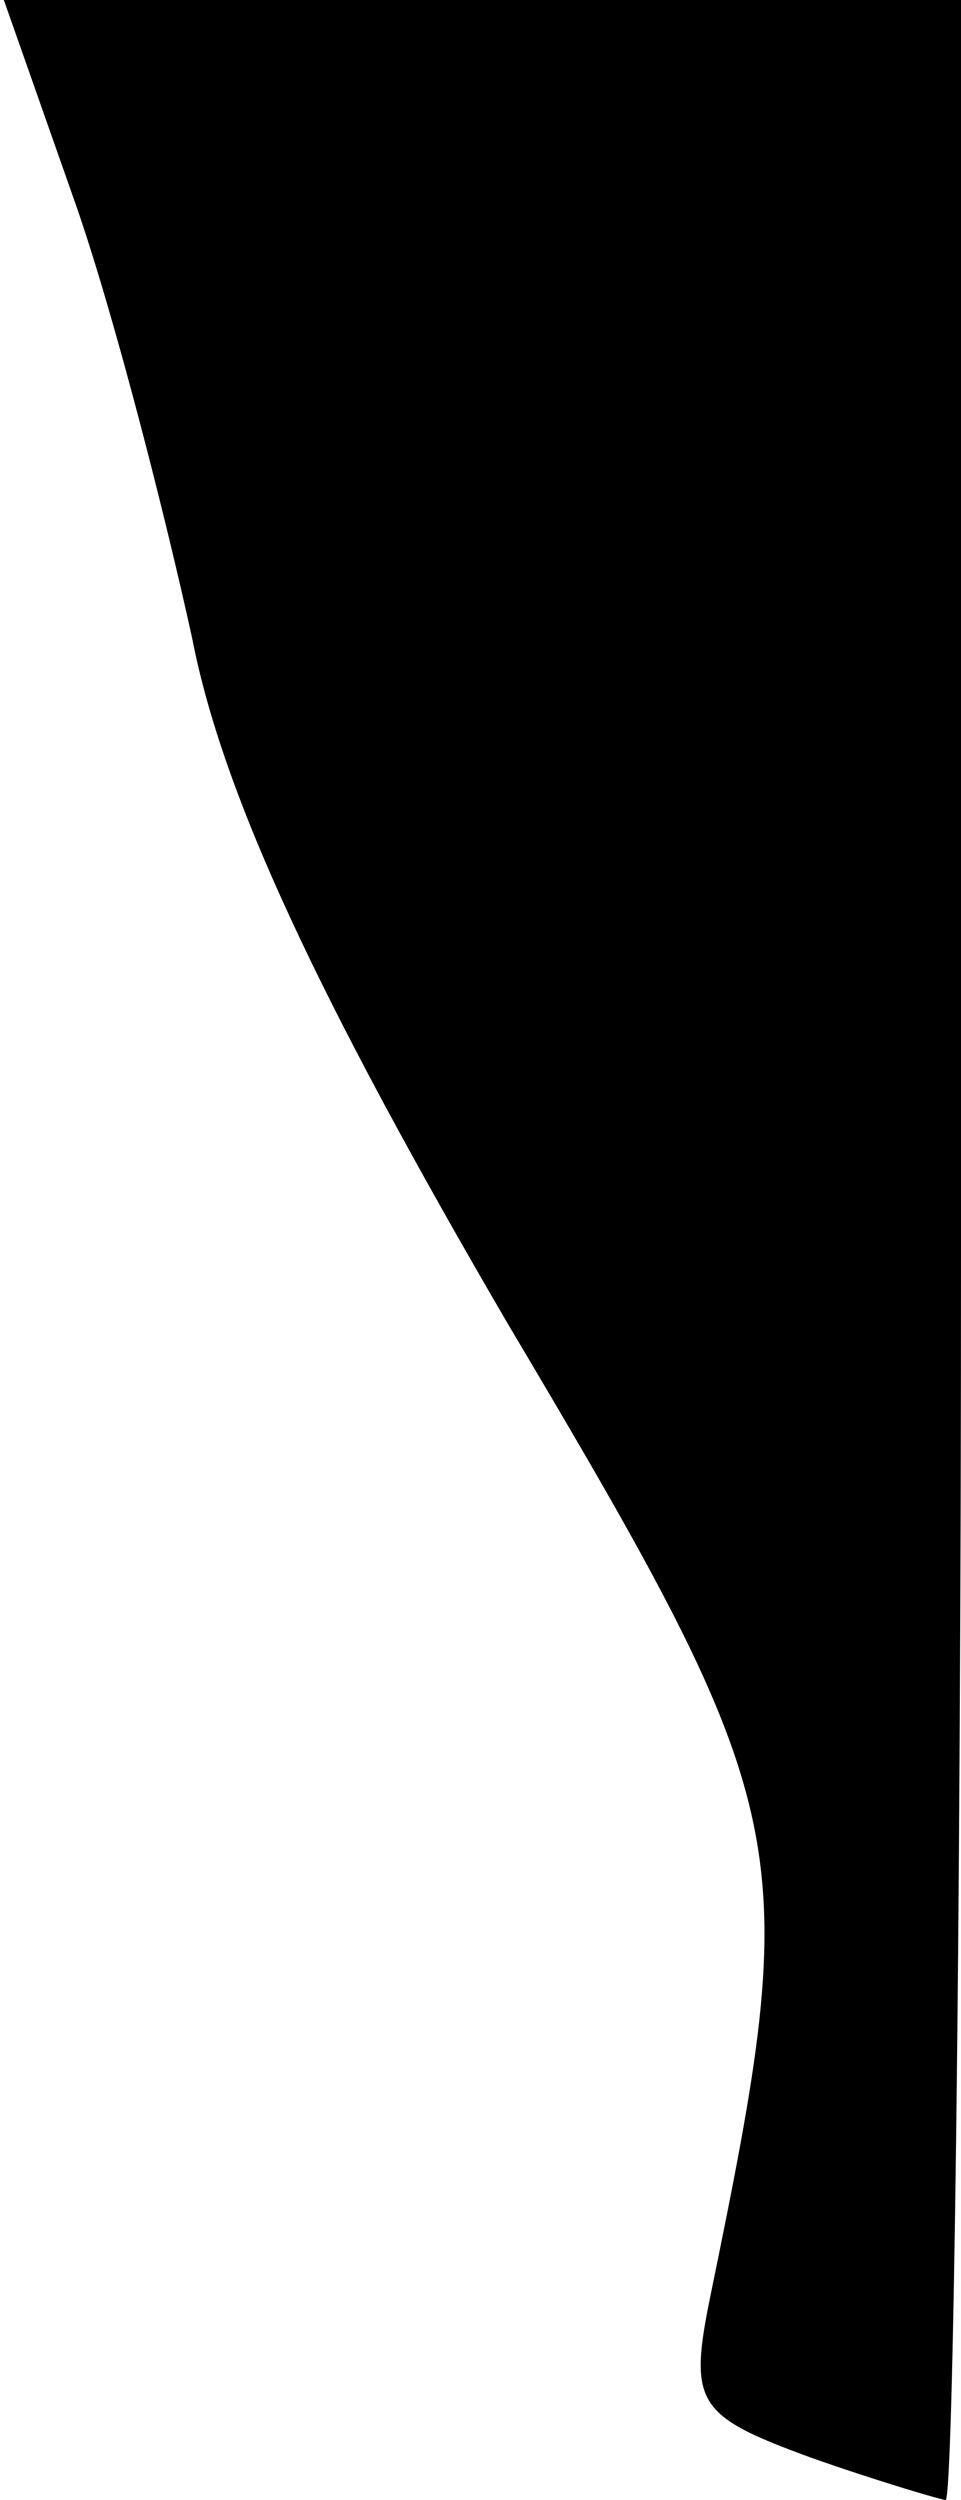 <?xml version="1.0" standalone="no"?>
<!DOCTYPE svg PUBLIC "-//W3C//DTD SVG 20010904//EN"
 "http://www.w3.org/TR/2001/REC-SVG-20010904/DTD/svg10.dtd">
<svg version="1.0" xmlns="http://www.w3.org/2000/svg"
 width="25pt" height="65pt" viewBox="0 0 25 65"
 preserveAspectRatio="xMidYMid meet">
<g transform="translate(0,65) scale(0.1,-0.1)"
fill="#000000" stroke="none">
<path fill="#000000" stroke="none" d="M20 596 c10 -29 23 -80 30 -112 8 -41
33 -94 82 -178 76 -128 77 -135 53 -252 -6 -29 -4 -32 26 -43 17 -6 34 -11 35
-11 2 0 4 146 4 325 l0 325 -124 0 -125 0 19 -54z"/>
</g>
</svg>
